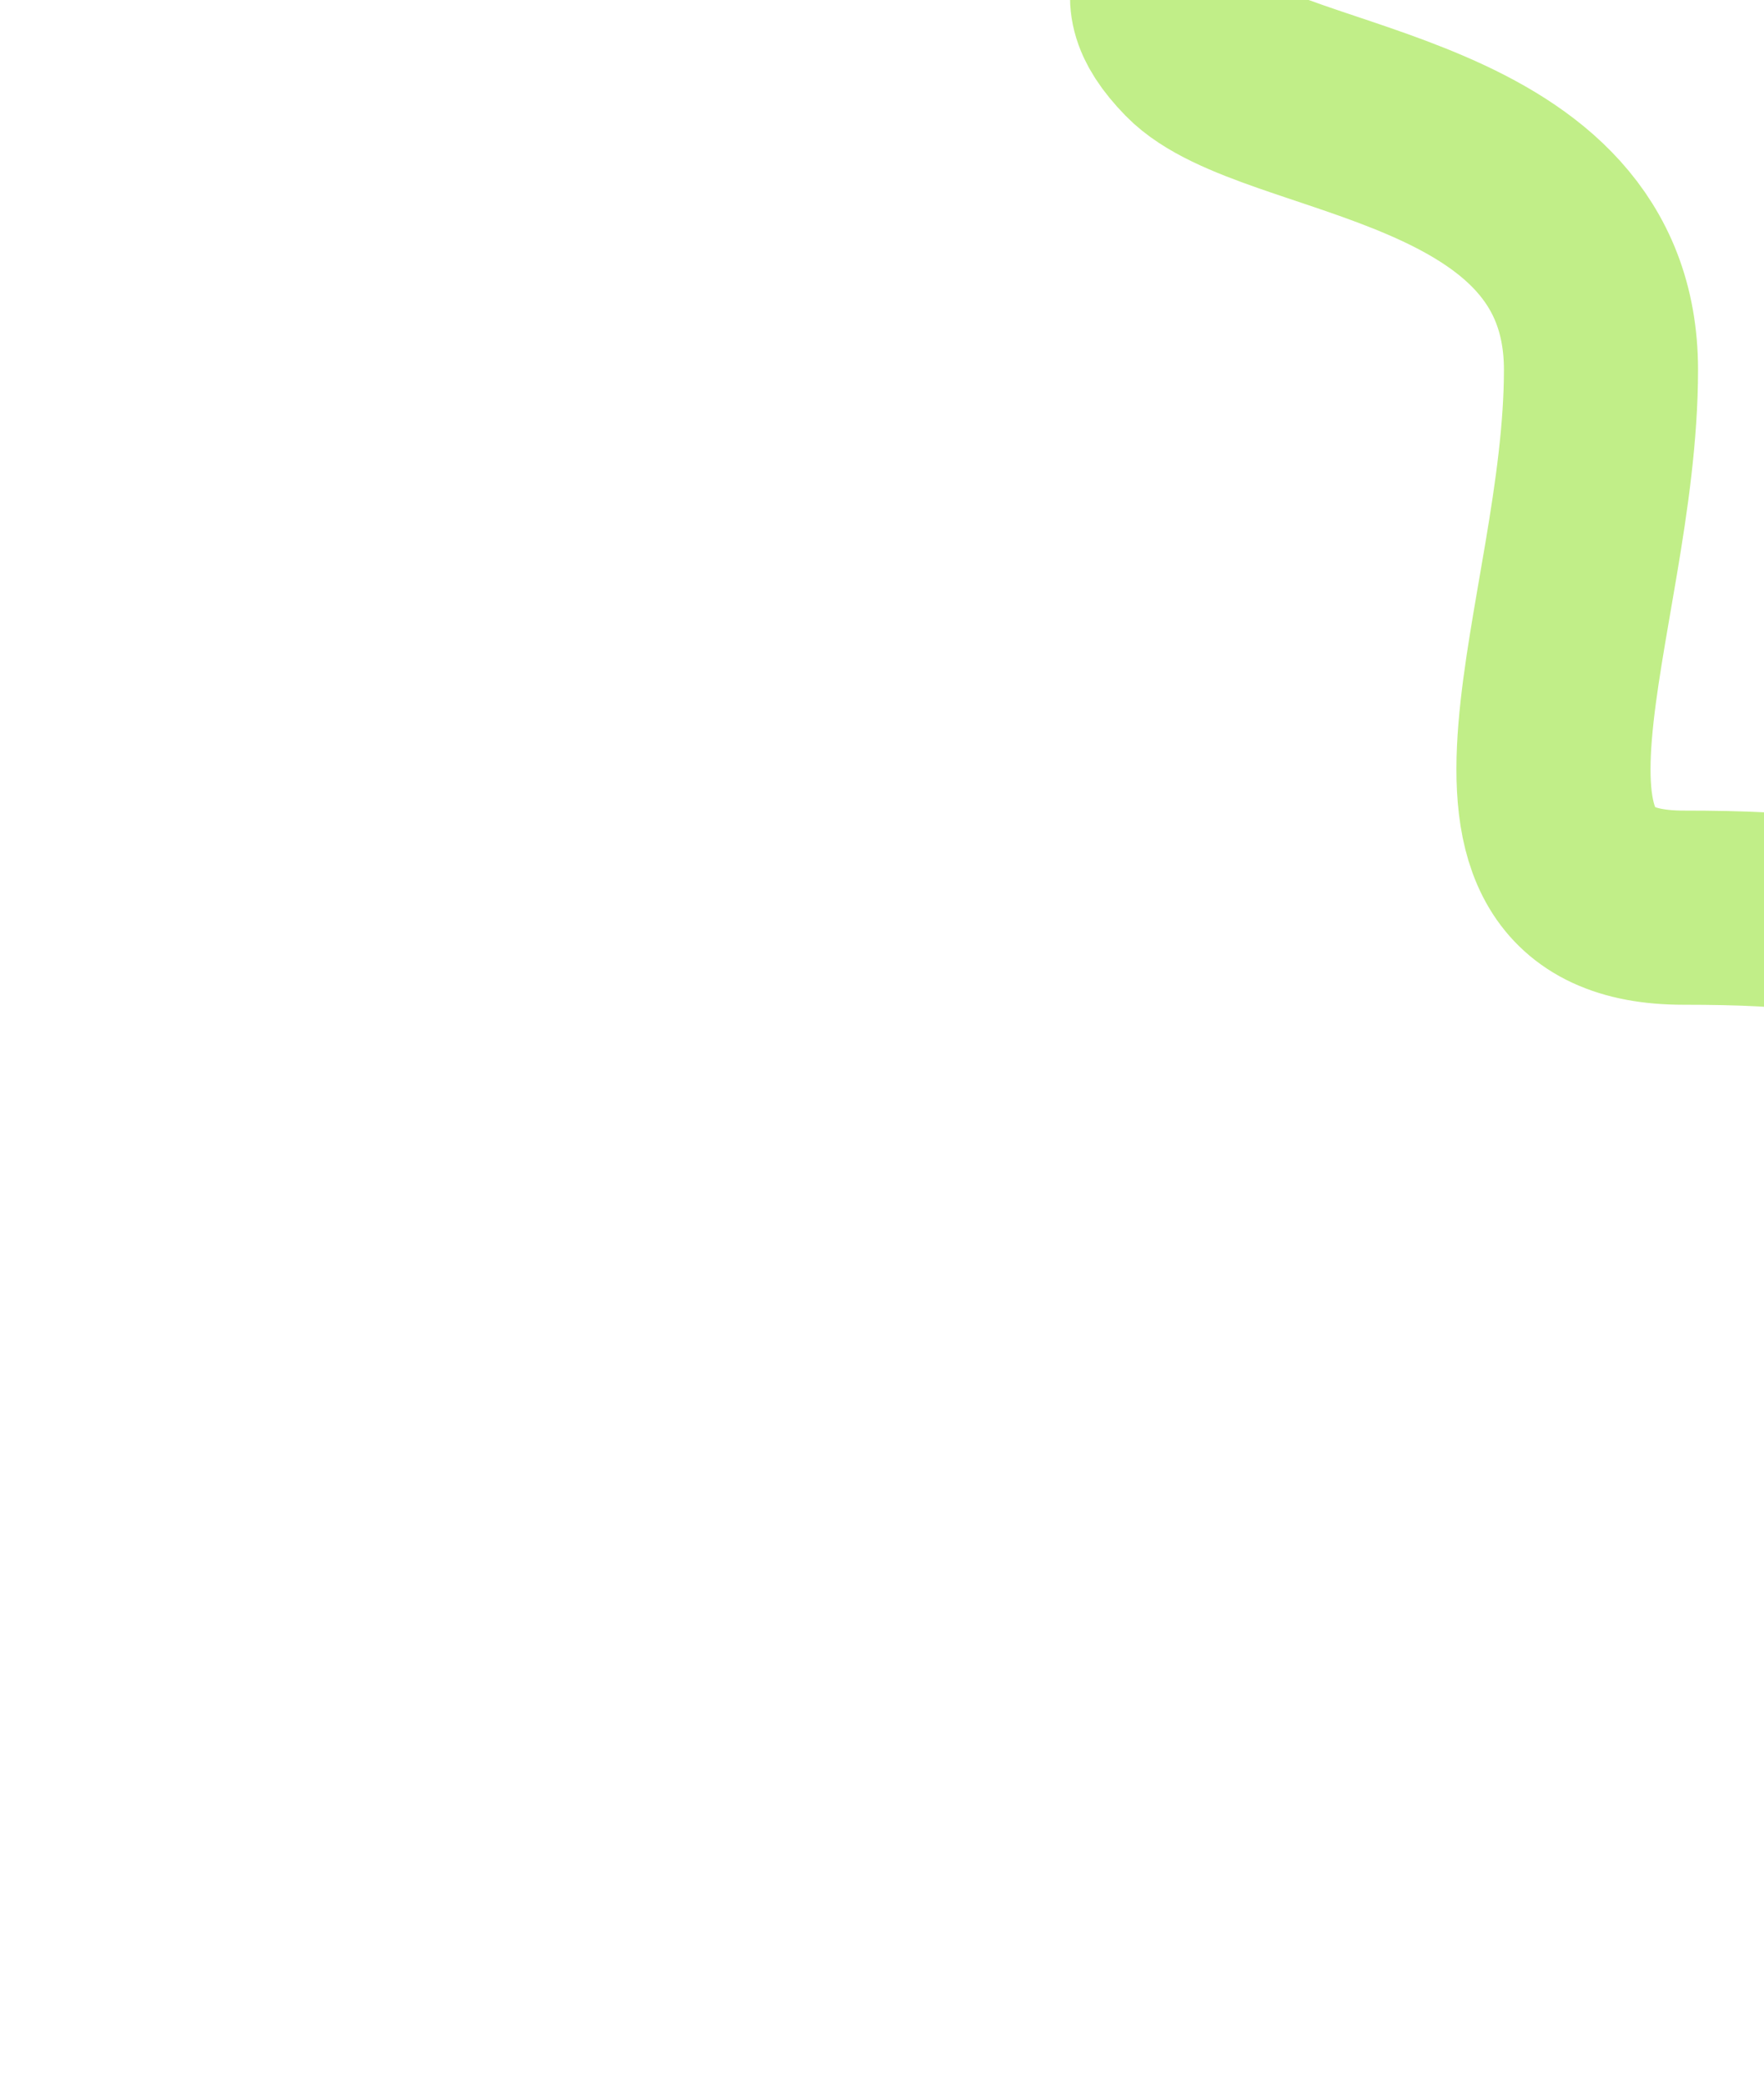 <svg width="518" height="612" viewBox="0 0 518 612" fill="none" xmlns="http://www.w3.org/2000/svg">
<g filter="url(#filter0_diii_515_1464)">
<path d="M68.13 29.1C60.588 47.888 44.049 52.981 62.149 71.572C84.773 94.811 181.403 93.476 181.403 166.131C181.403 238.787 137.453 323.997 205.588 323.997C273.723 323.997 297.908 333.614 297.908 391.311C297.908 437.469 422.413 358.99 436.629 360.325" stroke="#C1EE88" stroke-width="57" stroke-linecap="round"/>
</g>
<defs>
<filter id="filter0_diii_515_1464" x="0.571" y="-77.935" width="621.617" height="689.861" filterUnits="userSpaceOnUse" color-interpolation-filters="sRGB">
<feFlood flood-opacity="0" result="BackgroundImageFix"/>
<feColorMatrix in="SourceAlpha" type="matrix" values="0 0 0 0 0 0 0 0 0 0 0 0 0 0 0 0 0 0 127 0" result="hardAlpha"/>
<feOffset dx="13.878" dy="138.776"/>
<feGaussianBlur stdDeviation="19.39"/>
<feComposite in2="hardAlpha" operator="out"/>
<feColorMatrix type="matrix" values="0 0 0 0 0 0 0 0 0 0 0 0 0 0 0 0 0 0 0.13 0"/>
<feBlend mode="normal" in2="BackgroundImageFix" result="effect1_dropShadow_515_1464"/>
<feBlend mode="normal" in="SourceGraphic" in2="effect1_dropShadow_515_1464" result="shape"/>
<feColorMatrix in="SourceAlpha" type="matrix" values="0 0 0 0 0 0 0 0 0 0 0 0 0 0 0 0 0 0 127 0" result="hardAlpha"/>
<feOffset dx="196.32" dy="-58.896"/>
<feGaussianBlur stdDeviation="78.528"/>
<feComposite in2="hardAlpha" operator="arithmetic" k2="-1" k3="1"/>
<feColorMatrix type="matrix" values="0 0 0 0 1 0 0 0 0 1 0 0 0 0 1 0 0 0 1 0"/>
<feBlend mode="normal" in2="shape" result="effect2_innerShadow_515_1464"/>
<feColorMatrix in="SourceAlpha" type="matrix" values="0 0 0 0 0 0 0 0 0 0 0 0 0 0 0 0 0 0 127 0" result="hardAlpha"/>
<feOffset dx="58.896" dy="-78.528"/>
<feGaussianBlur stdDeviation="73.62"/>
<feComposite in2="hardAlpha" operator="arithmetic" k2="-1" k3="1"/>
<feColorMatrix type="matrix" values="0 0 0 0 1 0 0 0 0 1 0 0 0 0 1 0 0 0 1 0"/>
<feBlend mode="normal" in2="effect2_innerShadow_515_1464" result="effect3_innerShadow_515_1464"/>
<feColorMatrix in="SourceAlpha" type="matrix" values="0 0 0 0 0 0 0 0 0 0 0 0 0 0 0 0 0 0 127 0" result="hardAlpha"/>
<feOffset dx="19.632" dy="-58.896"/>
<feGaussianBlur stdDeviation="39.264"/>
<feComposite in2="hardAlpha" operator="arithmetic" k2="-1" k3="1"/>
<feColorMatrix type="matrix" values="0 0 0 0 0.703 0 0 0 0 0.929 0 0 0 0 0.418 0 0 0 1 0"/>
<feBlend mode="normal" in2="effect3_innerShadow_515_1464" result="effect4_innerShadow_515_1464"/>
</filter>
</defs>
</svg>
